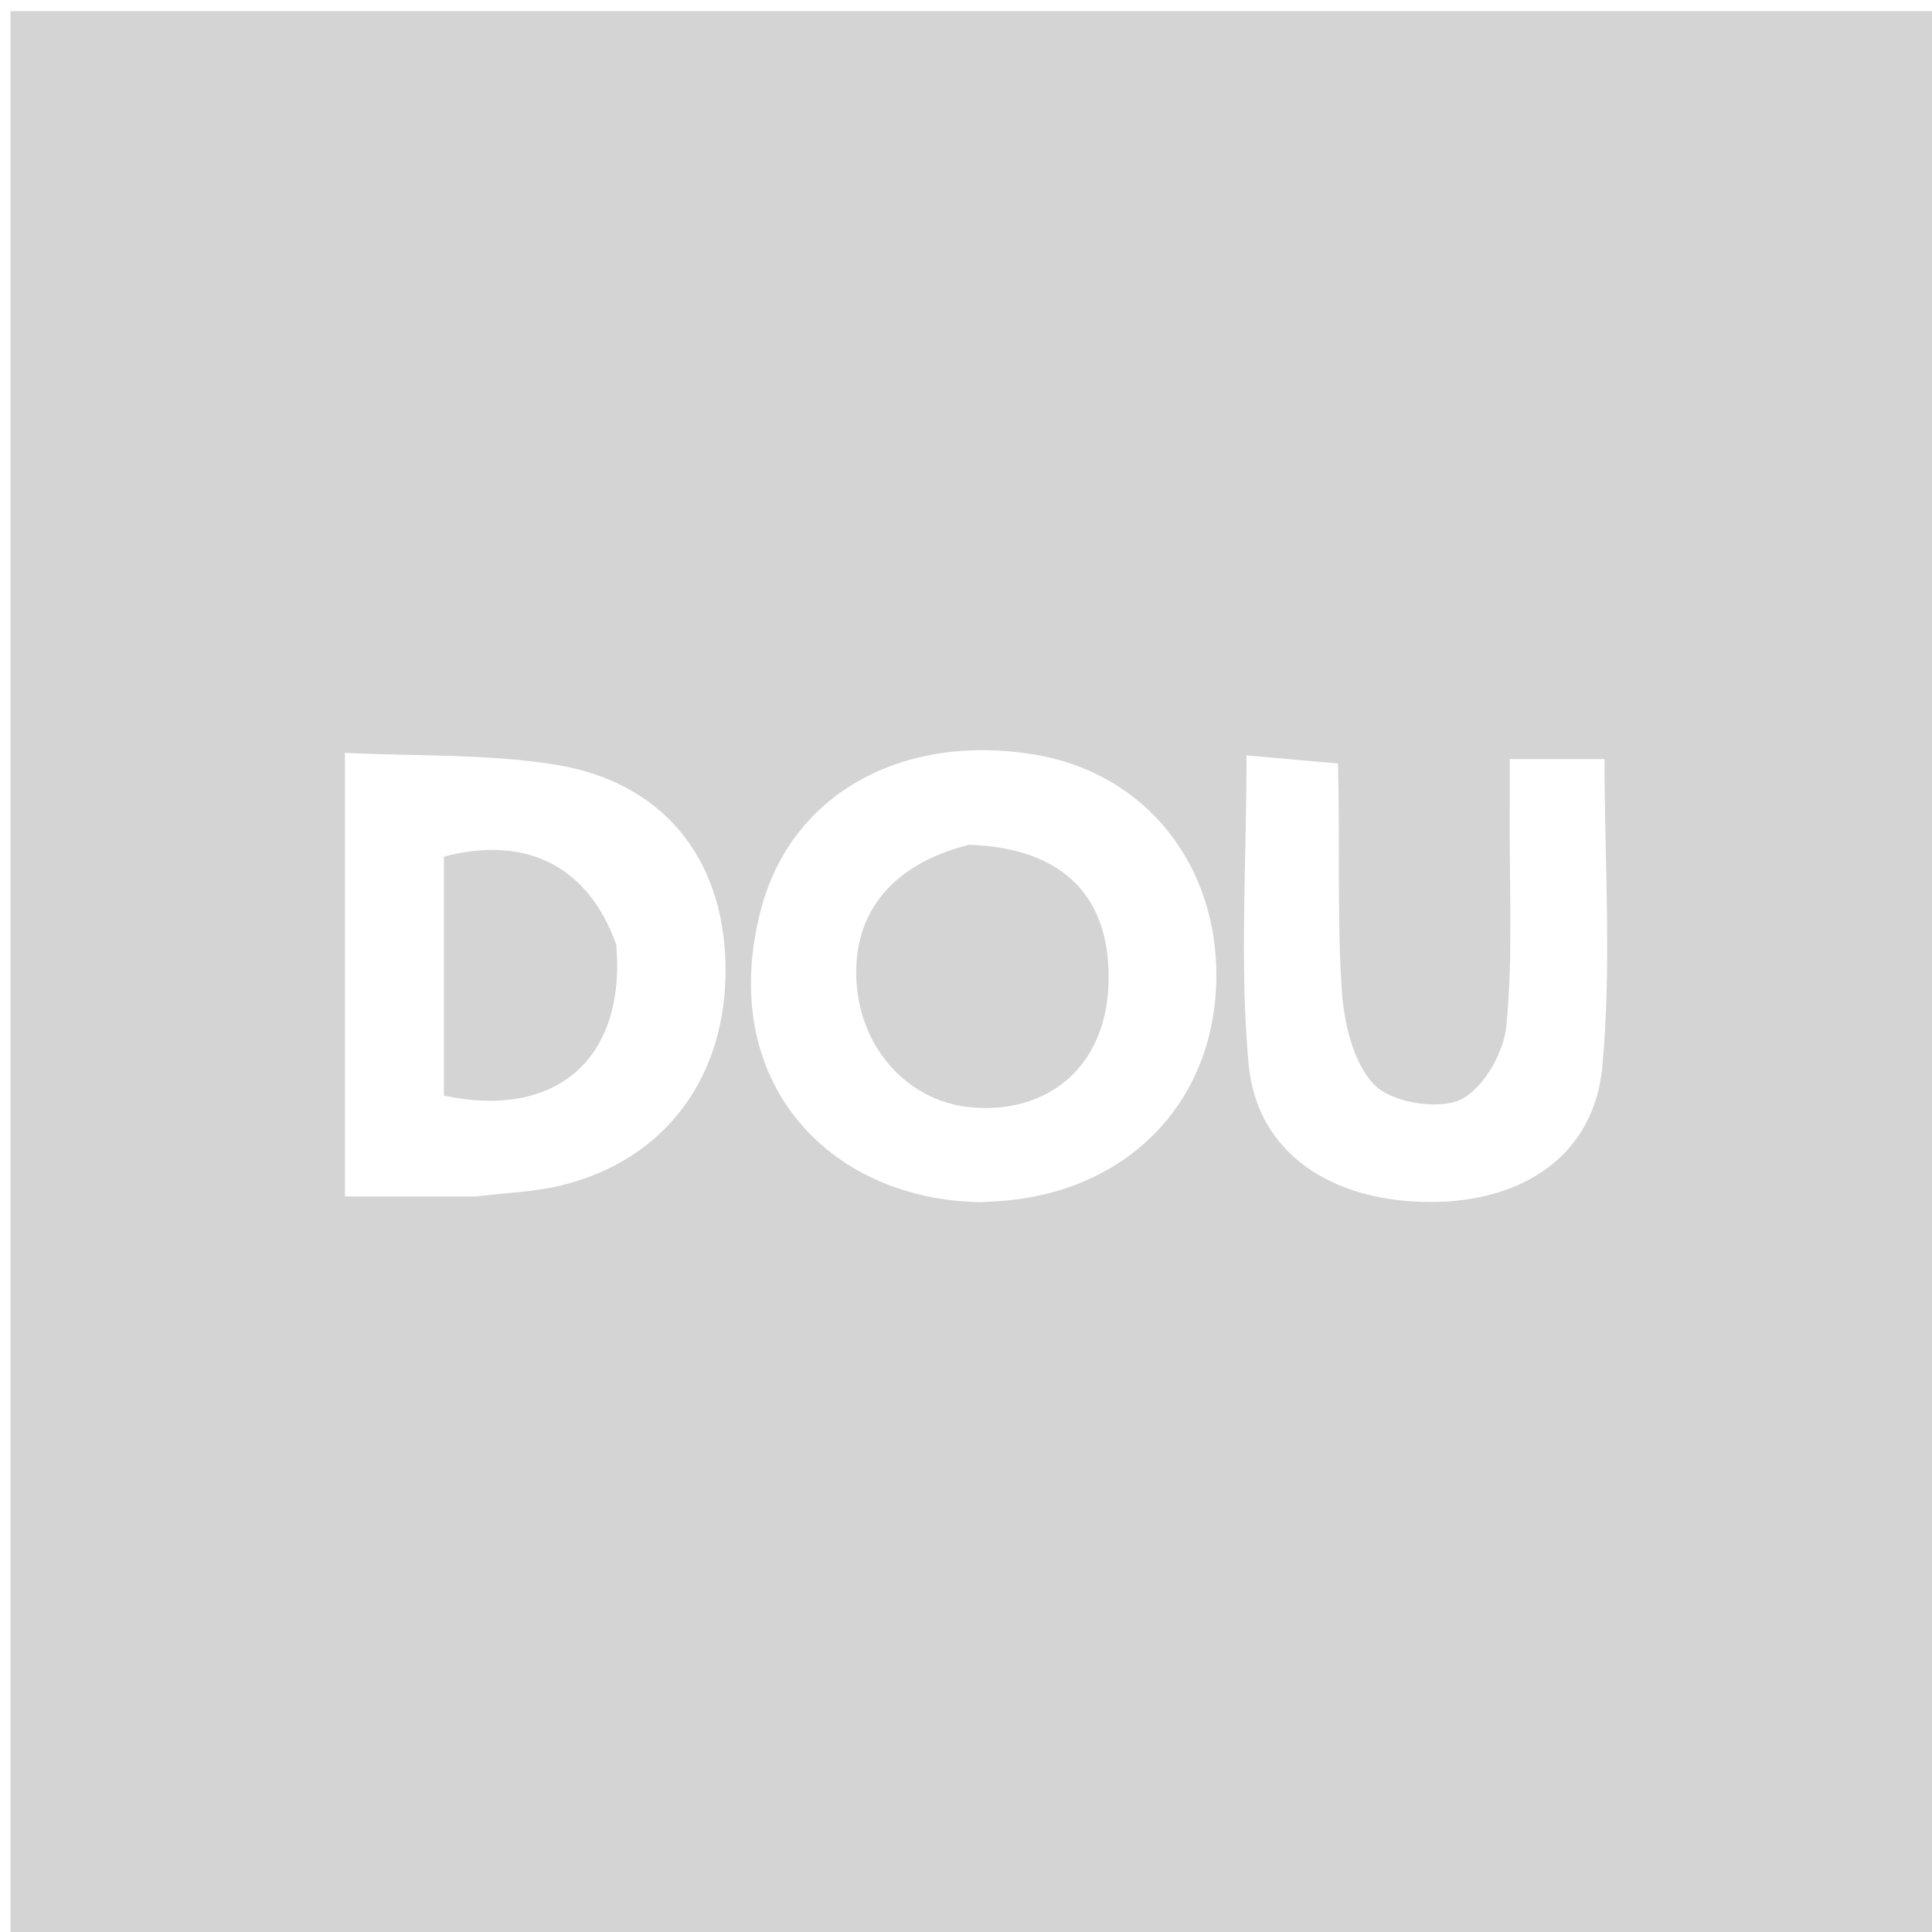 <svg version="1.1" id="Layer_1" xmlns="http://www.w3.org/2000/svg" xmlns:xlink="http://www.w3.org/1999/xlink" x="0px" y="0px"
	 width="48" height="48" viewBox="0 0 192 192" enable-background="new 0 0 192 192" xml:space="preserve">
<path fill="rgb(212, 212, 212)" opacity="1" stroke="none" 
	d="
M142,193 
	C94.697,193 47.894,193 1.046,193 
	C1.046,129.072 1.046,65.144 1.046,1.108 
	C64.886,1.108 128.772,1.108 192.829,1.108 
	C192.829,65 192.829,129 192.829,193 
	C176.145,193 159.322,193 142,193 
M97.524,119.47 
	C98.521,119.402 99.521,119.369 100.513,119.259 
	C112.571,117.927 120.692,109.177 120.878,97.33 
	C121.058,85.839 113.748,76.796 102.817,74.988 
	C89.738,72.824 78.668,78.823 75.628,90.357 
	C71.161,107.304 82.215,119.266 97.524,119.47 
M47.342,118.896 
	C50.145,118.55 53.011,118.468 55.739,117.811 
	C66.198,115.289 72.37,106.841 72.098,95.721 
	C71.842,85.222 65.851,77.708 55.19,75.99 
	C48.401,74.896 41.392,75.168 34.28,74.818 
	C34.28,89.911 34.28,104.142 34.28,118.896 
	C38.469,118.896 42.429,118.896 47.342,118.896 
M132.967,75.872 
	C129.816,75.595 126.664,75.317 123.879,75.072 
	C123.879,85.89 123.174,95.909 124.089,105.778 
	C124.905,114.567 132.32,119.447 142.139,119.454 
	C151.388,119.461 158.406,114.779 159.23,106.056 
	C160.188,95.917 159.454,85.619 159.454,75.433 
	C156.321,75.433 153.389,75.433 150.032,75.433 
	C150.032,77.47 150.04,79.26 150.03,81.049 
	C149.993,88.042 150.372,95.076 149.694,102.007 
	C149.433,104.68 147.298,108.35 145.048,109.322 
	C142.744,110.317 138.227,109.54 136.542,107.767 
	C134.433,105.549 133.546,101.568 133.334,98.27 
	C132.874,91.139 133.18,83.959 132.967,75.872 
z"/>
<path fill="transparent" opacity="1" stroke="none" 
	d="
M97.106,119.451 
	C82.215,119.266 71.161,107.304 75.628,90.357 
	C78.668,78.823 89.738,72.824 102.817,74.988 
	C113.748,76.796 121.058,85.839 120.878,97.33 
	C120.692,109.177 112.571,117.927 100.513,119.259 
	C99.521,119.369 98.521,119.402 97.106,119.451 
M95.895,83.984 
	C88.314,85.942 84.407,91.179 85.186,98.338 
	C85.884,104.754 90.689,109.631 96.745,110.071 
	C104.414,110.627 109.786,105.814 110.15,98.06 
	C110.561,89.287 105.79,84.263 95.895,83.984 
z"/>
<path fill="transparent" opacity="1" stroke="none" 
	d="
M46.865,118.896 
	C42.429,118.896 38.469,118.896 34.28,118.896 
	C34.28,104.142 34.28,89.911 34.28,74.818 
	C41.392,75.168 48.401,74.896 55.19,75.99 
	C65.851,77.708 71.842,85.222 72.098,95.721 
	C72.37,106.841 66.198,115.289 55.739,117.811 
	C53.011,118.468 50.145,118.55 46.865,118.896 
M61.166,93.489 
	C58.449,86.038 52.235,82.977 44.116,85.134 
	C44.116,93.053 44.116,100.987 44.116,108.885 
	C55.26,111.25 62.228,105.248 61.166,93.489 
z"/>
<path fill="transparent" opacity="1" stroke="none" 
	d="
M133.07,76.335 
	C133.18,83.959 132.874,91.139 133.334,98.27 
	C133.546,101.568 134.433,105.549 136.542,107.767 
	C138.227,109.54 142.744,110.317 145.048,109.322 
	C147.298,108.35 149.433,104.68 149.694,102.007 
	C150.372,95.076 149.993,88.042 150.03,81.049 
	C150.04,79.26 150.032,77.47 150.032,75.433 
	C153.389,75.433 156.321,75.433 159.454,75.433 
	C159.454,85.619 160.188,95.917 159.23,106.056 
	C158.406,114.779 151.388,119.461 142.139,119.454 
	C132.32,119.447 124.905,114.567 124.089,105.778 
	C123.174,95.909 123.879,85.89 123.879,75.072 
	C126.664,75.317 129.816,75.595 133.07,76.335 
z"/>
<path fill="rgb(212, 212, 212)" opacity="1" stroke="none" 
	d="
M96.309,83.952 
	C105.79,84.263 110.561,89.287 110.15,98.06 
	C109.786,105.814 104.414,110.627 96.745,110.071 
	C90.689,109.631 85.884,104.754 85.186,98.338 
	C84.407,91.179 88.314,85.942 96.309,83.952 
z"/>
<path fill="rgb(212, 212, 212)" opacity="1" stroke="none" 
	d="
M61.239,93.869 
	C62.228,105.248 55.26,111.25 44.116,108.885 
	C44.116,100.987 44.116,93.053 44.116,85.134 
	C52.235,82.977 58.449,86.038 61.239,93.869 
z"/>
</svg>